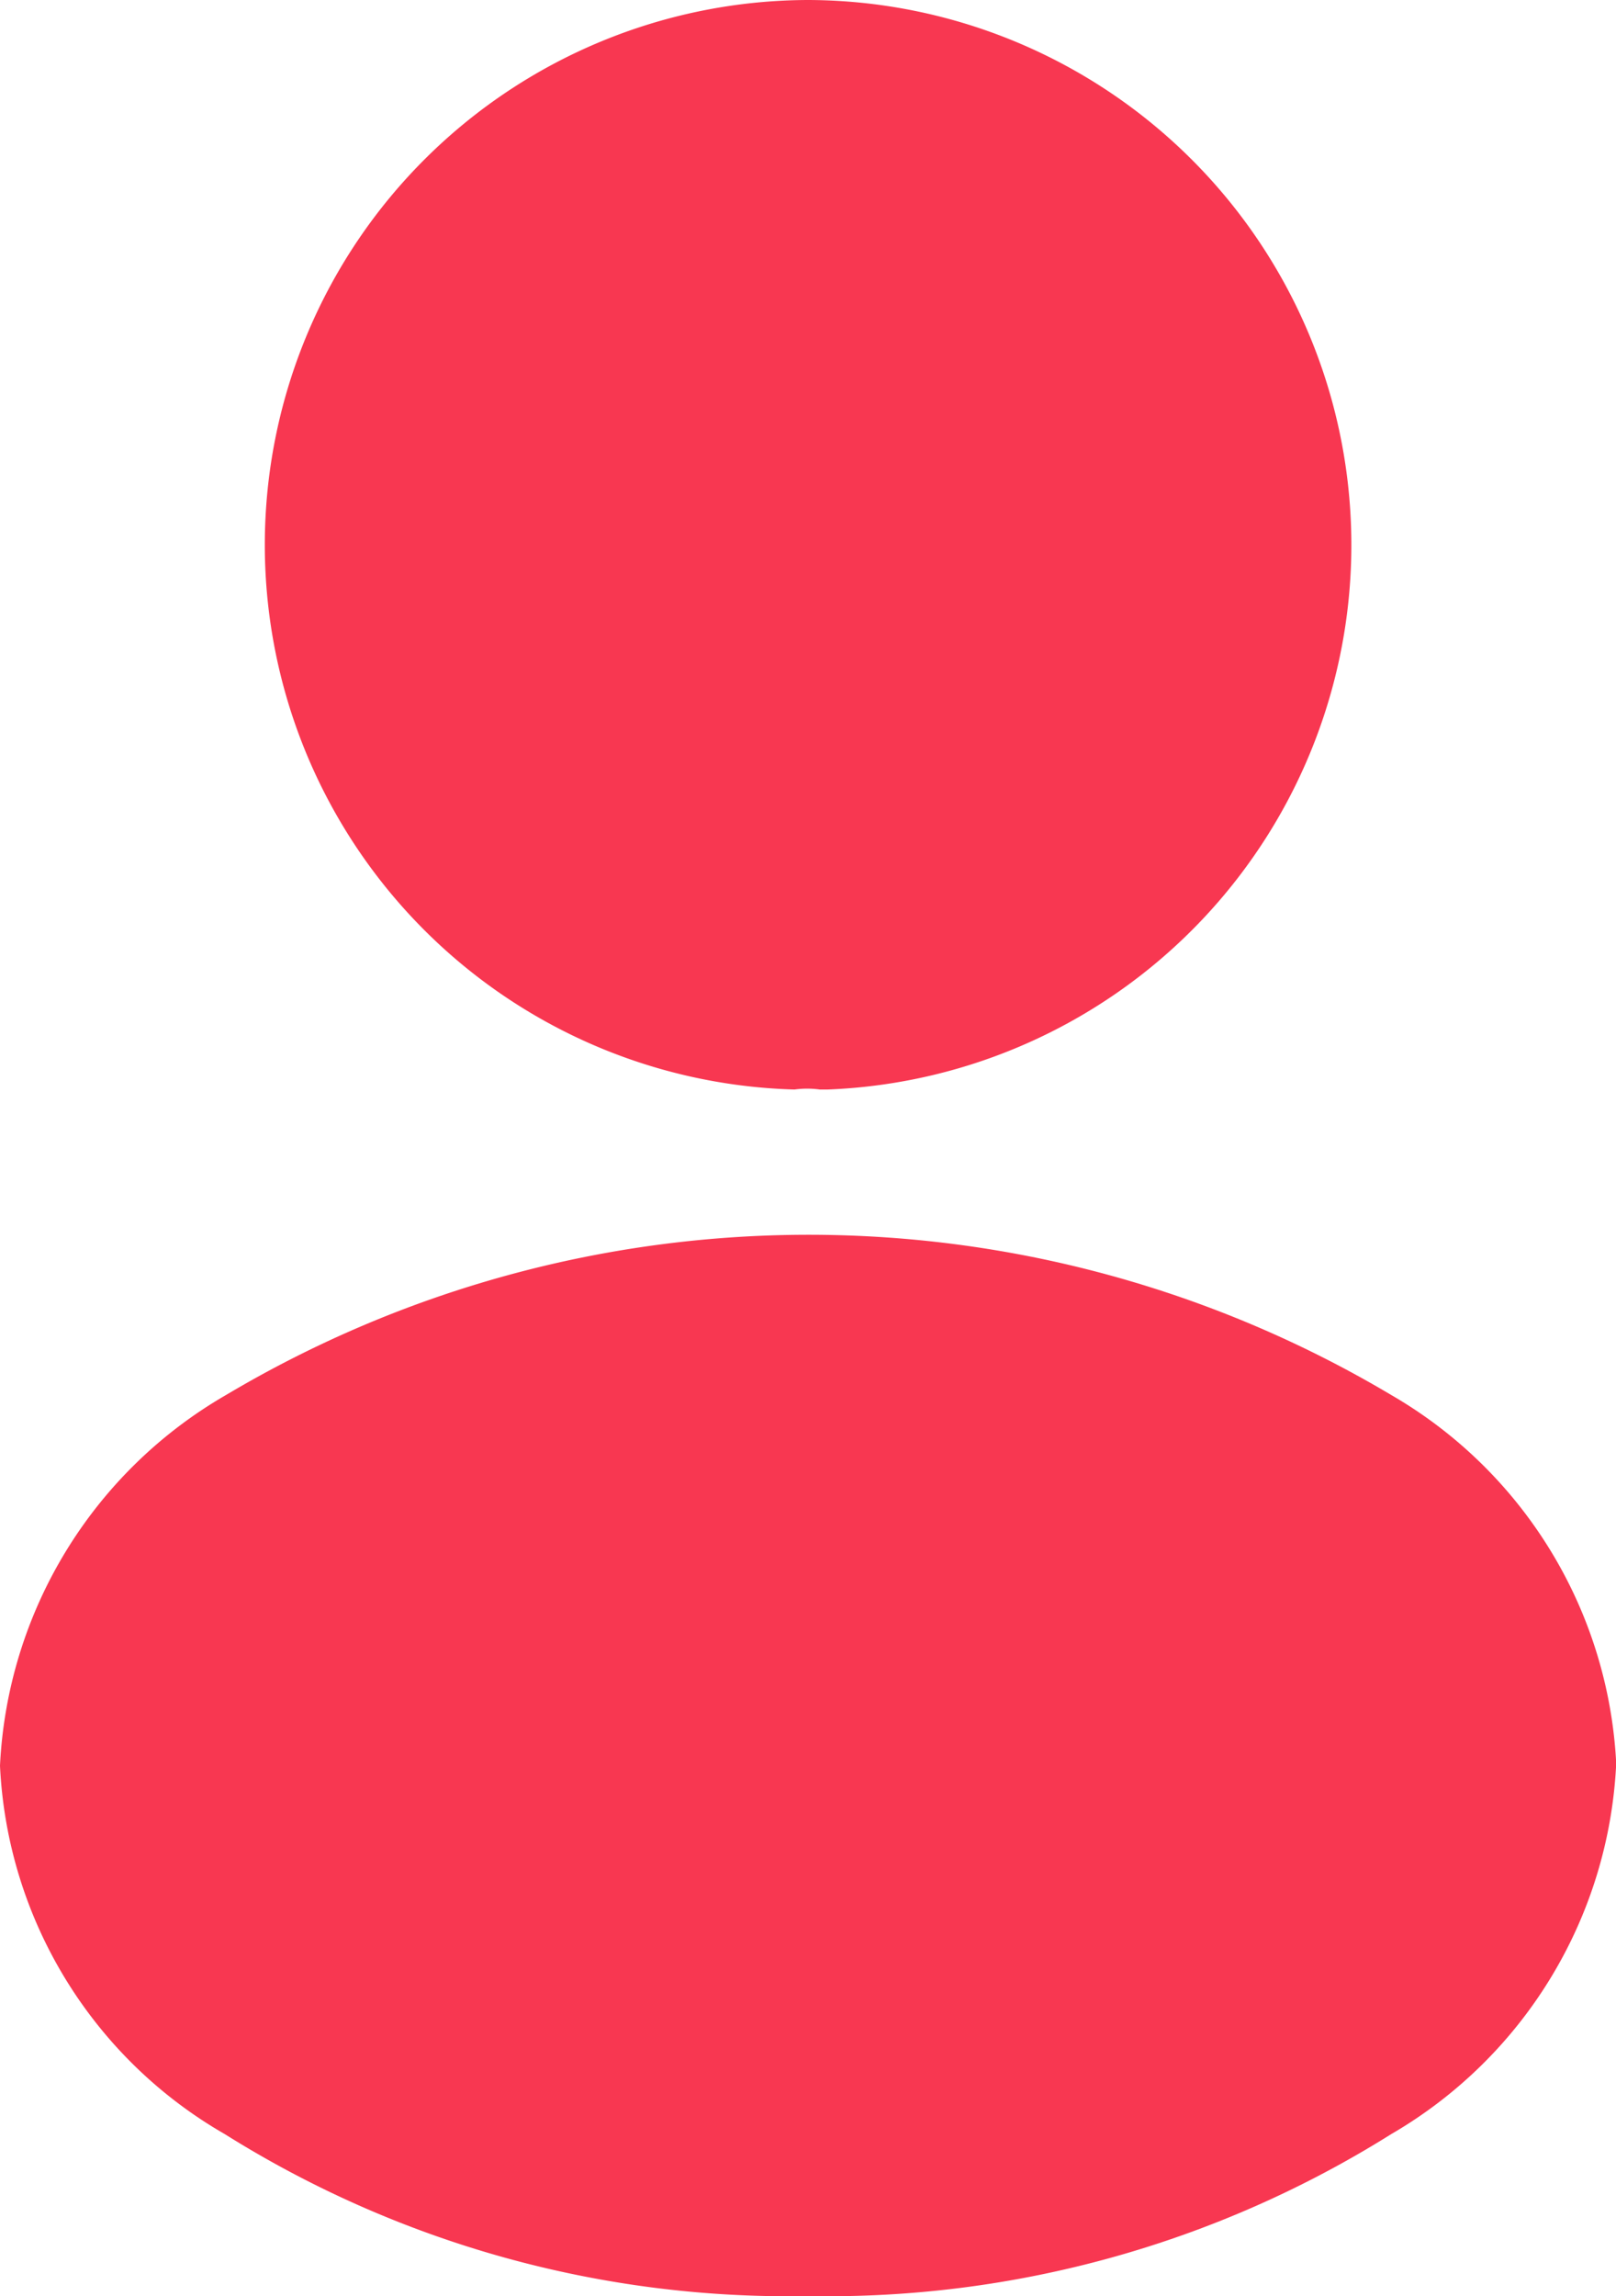 <svg xmlns="http://www.w3.org/2000/svg" width="15.498" height="22.014" viewBox="0 0 15.498 22.014">
  <g id="Group_70313" data-name="Group 70313" transform="translate(-1774.961 -188)">
    <path id="Vector" d="M5.228,0A5.224,5.224,0,0,0,5.1,10.446a.888.888,0,0,1,.242,0h.077A5.225,5.225,0,0,0,5.228,0Z" transform="translate(1777.481 188)" fill="#f83751"/>
    <path id="Vector-2" data-name="Vector" d="M13.341,1.536a10.929,10.929,0,0,0-11.172,0A4.345,4.345,0,0,0,0,5.091,4.308,4.308,0,0,0,2.157,8.624a10.17,10.17,0,0,0,5.592,1.552,10.17,10.17,0,0,0,5.592-1.552A4.343,4.343,0,0,0,15.5,5.069,4.334,4.334,0,0,0,13.341,1.536Z" transform="translate(1774.961 199.838)" fill="#f83751"/>
  </g>
</svg>
